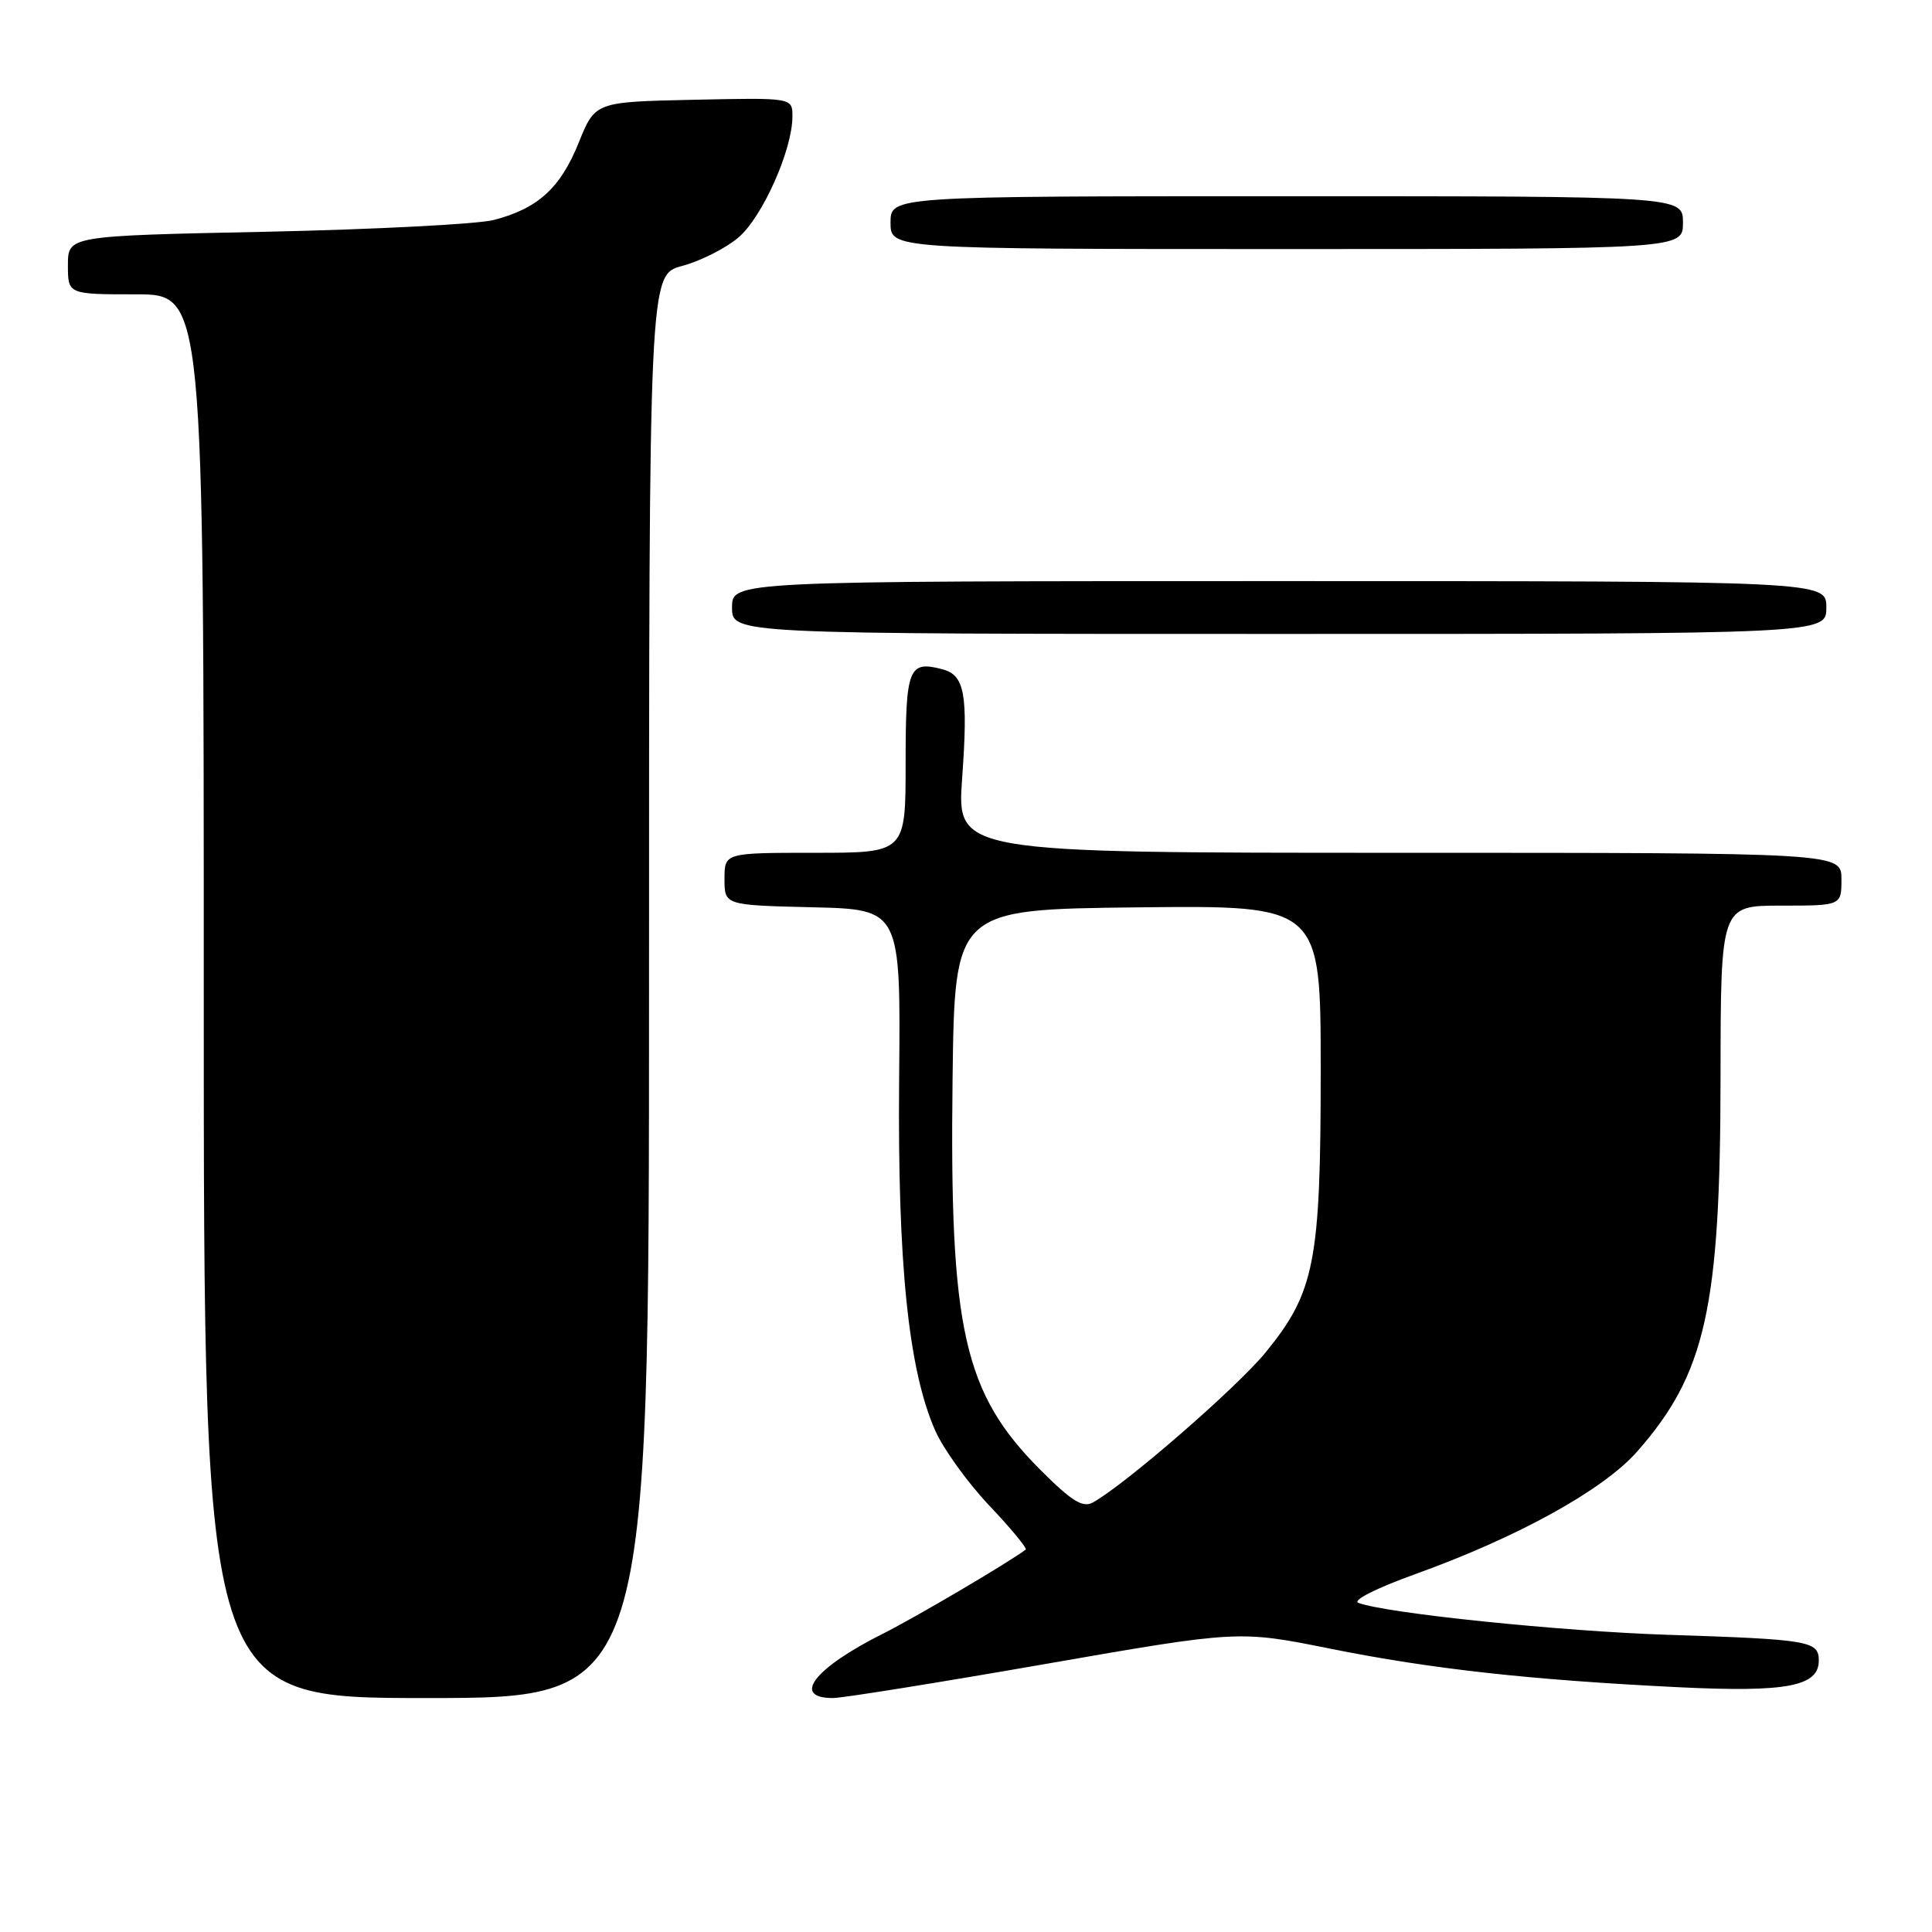 <?xml version="1.0" encoding="UTF-8" standalone="no"?>
<!DOCTYPE svg PUBLIC "-//W3C//DTD SVG 1.1//EN" "http://www.w3.org/Graphics/SVG/1.1/DTD/svg11.dtd" >
<svg xmlns="http://www.w3.org/2000/svg" xmlns:xlink="http://www.w3.org/1999/xlink" version="1.1" viewBox="0 0 256 256">
 <g >
 <path fill="currentColor"
d=" M 86.00 130.71 C 86.00 36.41 86.00 36.41 90.38 35.24 C 92.79 34.60 96.14 32.91 97.82 31.49 C 101.00 28.82 105.00 19.87 105.00 15.43 C 105.00 12.94 105.00 12.94 91.93 13.22 C 78.86 13.50 78.86 13.50 76.68 18.91 C 74.26 24.92 71.27 27.64 65.42 29.15 C 63.27 29.70 49.69 30.40 35.25 30.71 C 9.00 31.25 9.00 31.25 9.00 35.13 C 9.00 39.00 9.00 39.00 18.00 39.00 C 27.00 39.00 27.00 39.00 27.00 132.00 C 27.00 225.00 27.00 225.00 56.50 225.00 C 86.00 225.00 86.00 225.00 86.00 130.71 Z  M 138.39 220.51 C 164.15 216.02 164.15 216.02 176.32 218.47 C 189.73 221.16 202.74 222.60 222.50 223.57 C 236.74 224.26 241.00 223.45 241.00 220.04 C 241.00 217.44 239.77 217.23 221.00 216.62 C 206.84 216.16 183.66 213.77 180.00 212.39 C 179.14 212.07 182.32 210.46 187.50 208.59 C 201.08 203.71 212.44 197.44 216.93 192.34 C 226.01 182.02 227.96 173.29 227.98 142.75 C 228.00 120.00 228.00 120.00 236.00 120.00 C 244.00 120.00 244.00 120.00 244.00 116.50 C 244.00 113.00 244.00 113.00 185.39 113.00 C 126.78 113.00 126.78 113.00 127.49 103.10 C 128.29 91.96 127.83 89.45 124.87 88.68 C 120.39 87.50 120.00 88.50 120.00 101.11 C 120.00 113.00 120.00 113.00 108.00 113.00 C 96.00 113.00 96.00 113.00 96.00 116.47 C 96.00 119.94 96.00 119.94 107.68 120.22 C 119.35 120.50 119.35 120.50 119.14 143.00 C 118.92 167.44 120.37 181.52 123.93 189.58 C 125.01 192.01 128.23 196.48 131.10 199.51 C 133.97 202.54 136.13 205.16 135.91 205.33 C 133.69 207.02 121.32 214.30 117.00 216.47 C 107.91 221.02 104.82 225.00 110.37 225.00 C 111.62 225.00 124.22 222.98 138.39 220.51 Z  M 242.00 80.50 C 242.00 77.00 242.00 77.00 169.50 77.00 C 97.00 77.00 97.00 77.00 97.00 80.50 C 97.00 84.00 97.00 84.00 169.50 84.00 C 242.00 84.00 242.00 84.00 242.00 80.50 Z  M 223.00 29.50 C 223.00 26.00 223.00 26.00 170.50 26.00 C 118.00 26.00 118.00 26.00 118.00 29.50 C 118.00 33.00 118.00 33.00 170.50 33.00 C 223.00 33.00 223.00 33.00 223.00 29.50 Z  M 137.91 194.82 C 127.69 184.60 125.81 176.25 126.22 143.00 C 126.50 120.50 126.50 120.50 150.75 120.23 C 175.00 119.96 175.00 119.96 175.00 141.80 C 175.00 167.18 174.22 171.21 167.71 179.19 C 163.90 183.86 149.02 196.78 144.80 199.09 C 143.47 199.82 142.00 198.91 137.91 194.82 Z "/>
</g>
</svg>